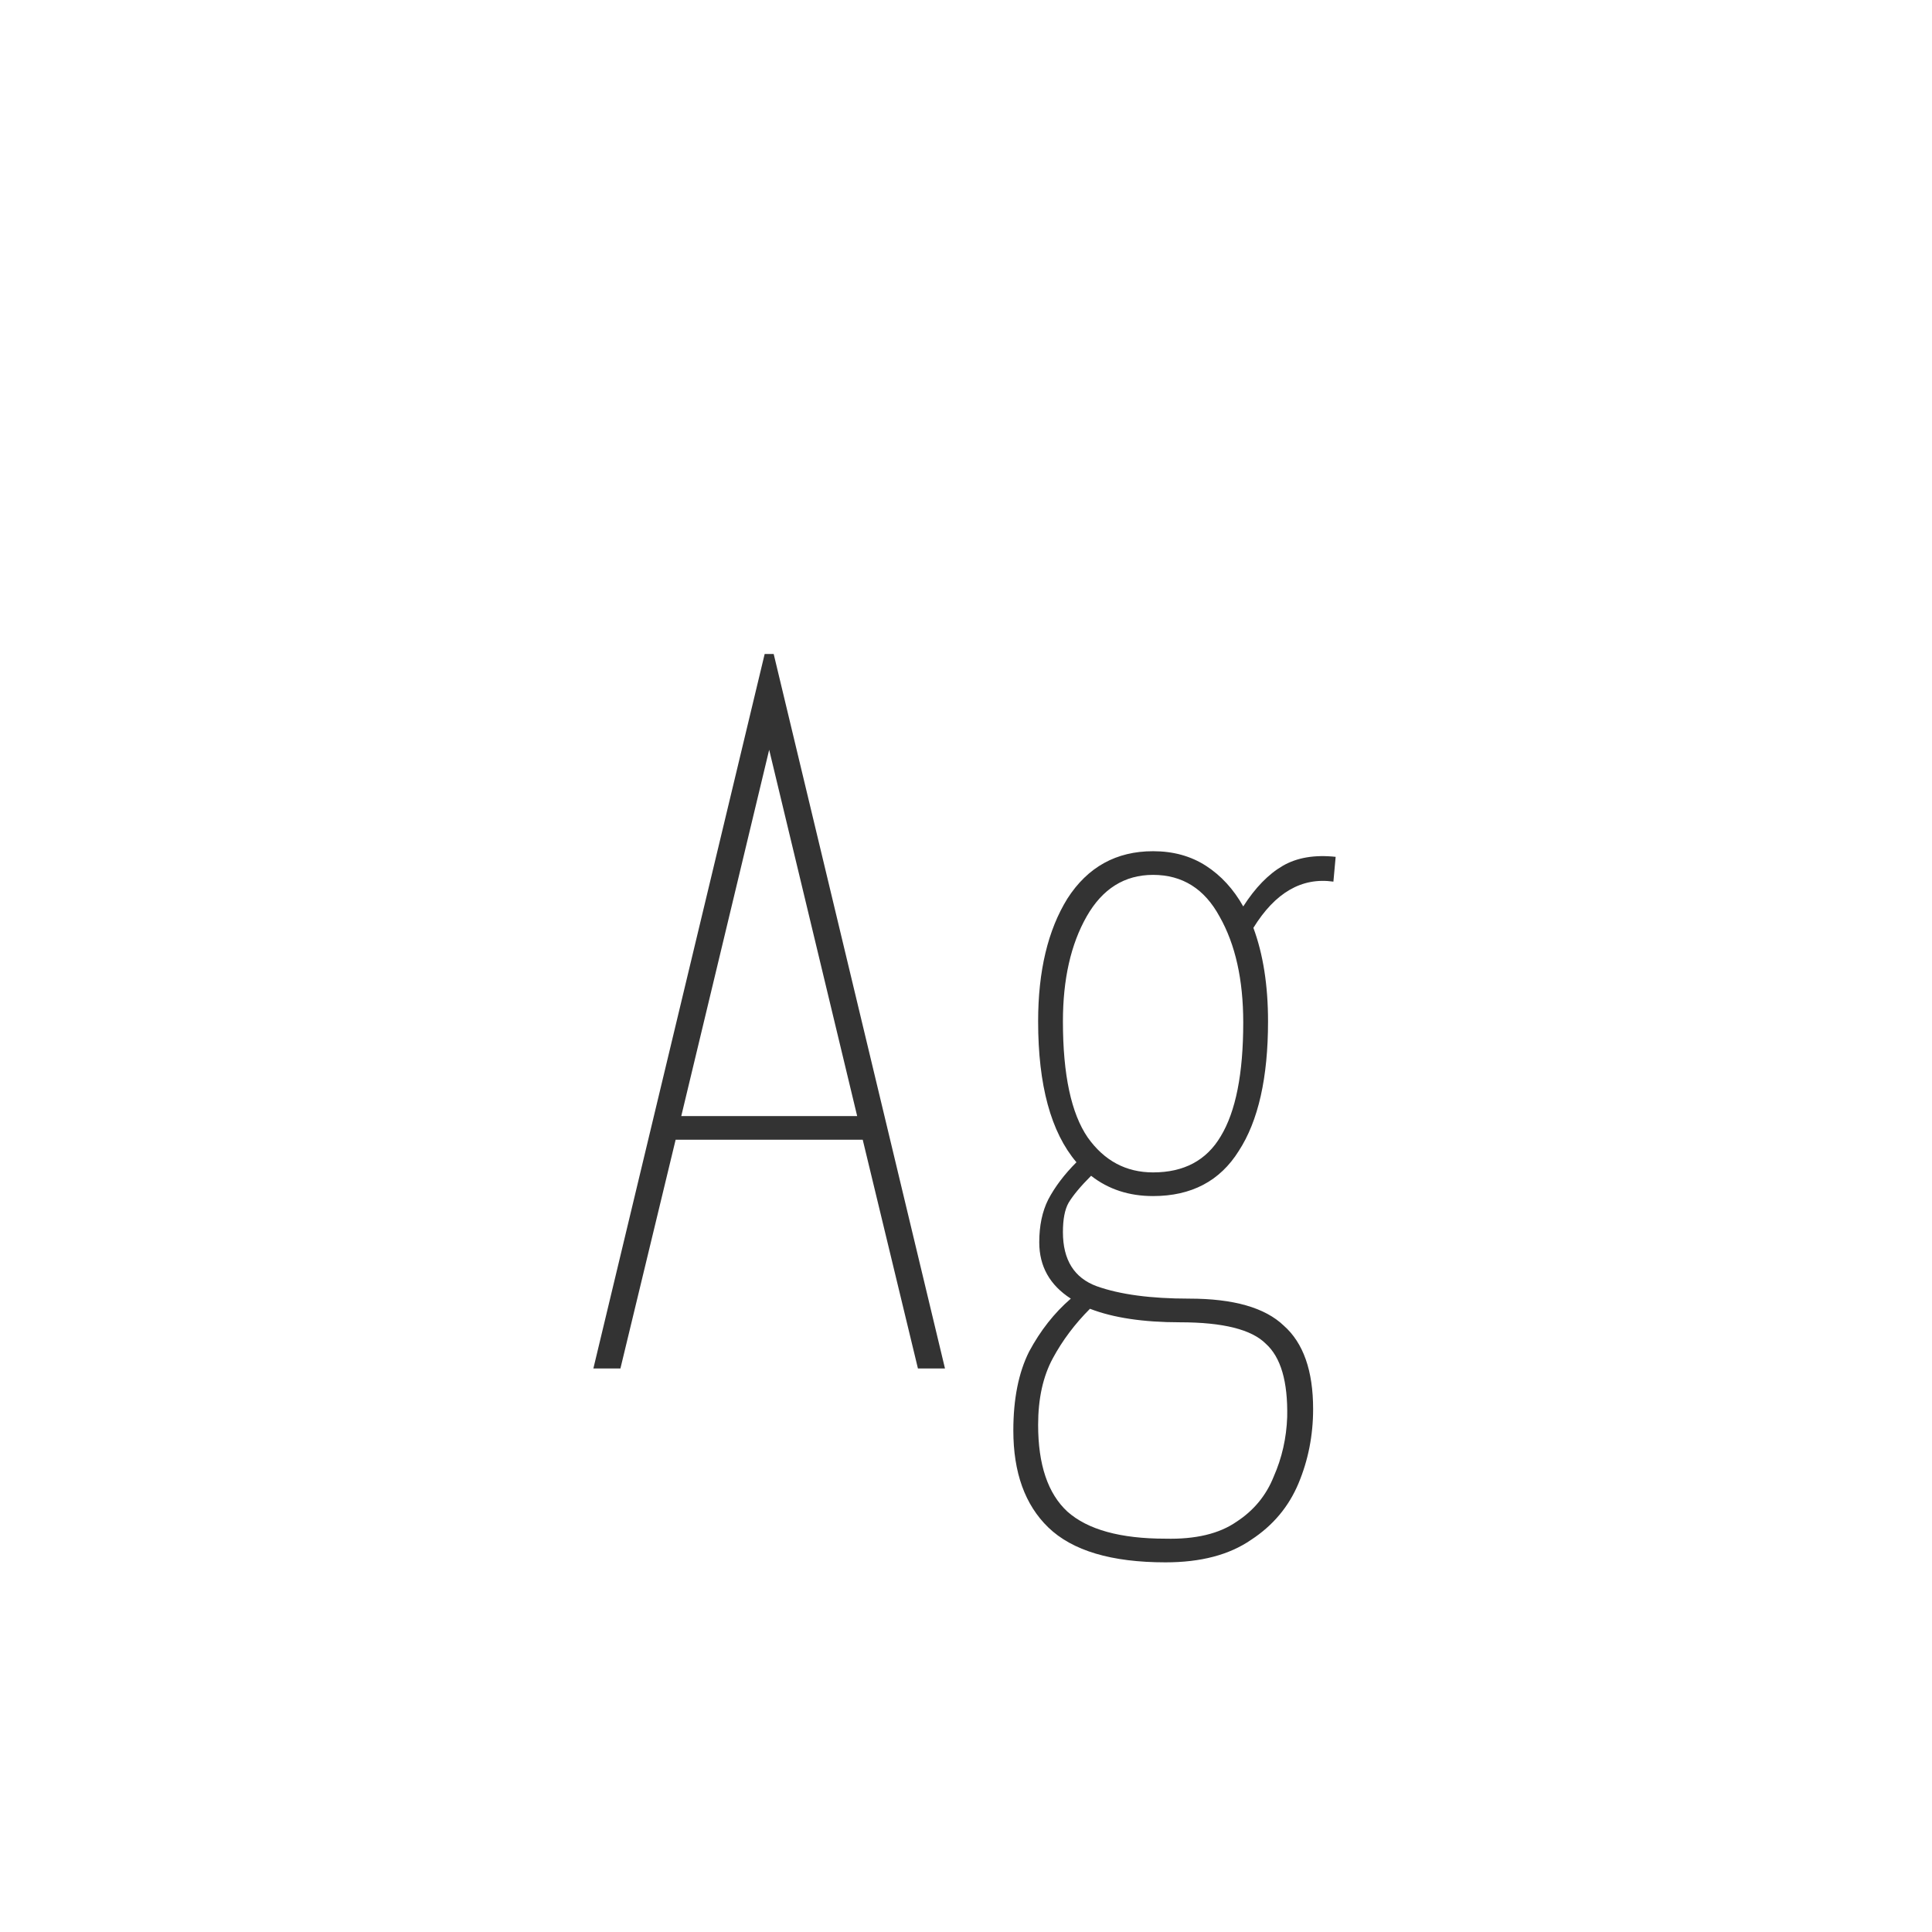 <svg width="24" height="24" viewBox="0 0 24 24" fill="none" xmlns="http://www.w3.org/2000/svg">
<path d="M11.403 17L10.717 14.158H8.393L7.707 17H7.371L9.499 8.124H9.611L11.739 17H11.403ZM9.555 9.314L8.463 13.864H10.648L9.555 9.314ZM14.324 14.858C14.025 14.858 13.769 14.774 13.554 14.606C13.423 14.737 13.33 14.849 13.274 14.942C13.227 15.026 13.204 15.147 13.204 15.306C13.204 15.651 13.344 15.875 13.624 15.978C13.913 16.081 14.296 16.132 14.772 16.132C15.323 16.132 15.715 16.244 15.948 16.468C16.191 16.683 16.312 17.028 16.312 17.504C16.312 17.831 16.251 18.139 16.13 18.428C16.009 18.717 15.813 18.951 15.542 19.128C15.271 19.315 14.917 19.408 14.478 19.408C13.806 19.408 13.321 19.263 13.022 18.974C12.733 18.694 12.588 18.293 12.588 17.77C12.588 17.378 12.653 17.051 12.784 16.79C12.924 16.529 13.097 16.309 13.302 16.132C13.041 15.964 12.91 15.731 12.91 15.432C12.91 15.227 12.947 15.049 13.022 14.9C13.106 14.741 13.223 14.587 13.372 14.438C13.055 14.065 12.896 13.481 12.896 12.688C12.896 12.063 13.017 11.554 13.26 11.162C13.512 10.77 13.867 10.574 14.324 10.574C14.576 10.574 14.795 10.635 14.982 10.756C15.169 10.877 15.323 11.045 15.444 11.26C15.593 11.027 15.757 10.859 15.934 10.756C16.111 10.653 16.331 10.616 16.592 10.644L16.564 10.952C16.172 10.896 15.841 11.087 15.57 11.526C15.691 11.853 15.752 12.24 15.752 12.688C15.752 13.388 15.631 13.925 15.388 14.298C15.155 14.671 14.8 14.858 14.324 14.858ZM14.324 14.564C14.707 14.564 14.987 14.415 15.164 14.116C15.351 13.808 15.444 13.337 15.444 12.702C15.444 12.17 15.346 11.731 15.15 11.386C14.963 11.041 14.688 10.868 14.324 10.868C13.969 10.868 13.694 11.041 13.498 11.386C13.302 11.731 13.204 12.165 13.204 12.688C13.204 13.351 13.307 13.831 13.512 14.13C13.717 14.419 13.988 14.564 14.324 14.564ZM12.896 17.7C12.896 18.195 13.017 18.554 13.26 18.778C13.512 19.002 13.918 19.114 14.478 19.114C14.851 19.123 15.145 19.053 15.36 18.904C15.575 18.764 15.729 18.577 15.822 18.344C15.925 18.111 15.981 17.863 15.99 17.602C15.999 17.163 15.911 16.86 15.724 16.692C15.547 16.515 15.192 16.426 14.66 16.426C14.203 16.426 13.829 16.37 13.54 16.258C13.353 16.445 13.199 16.65 13.078 16.874C12.957 17.098 12.896 17.373 12.896 17.7Z" fill="#333333"/>
</svg>
